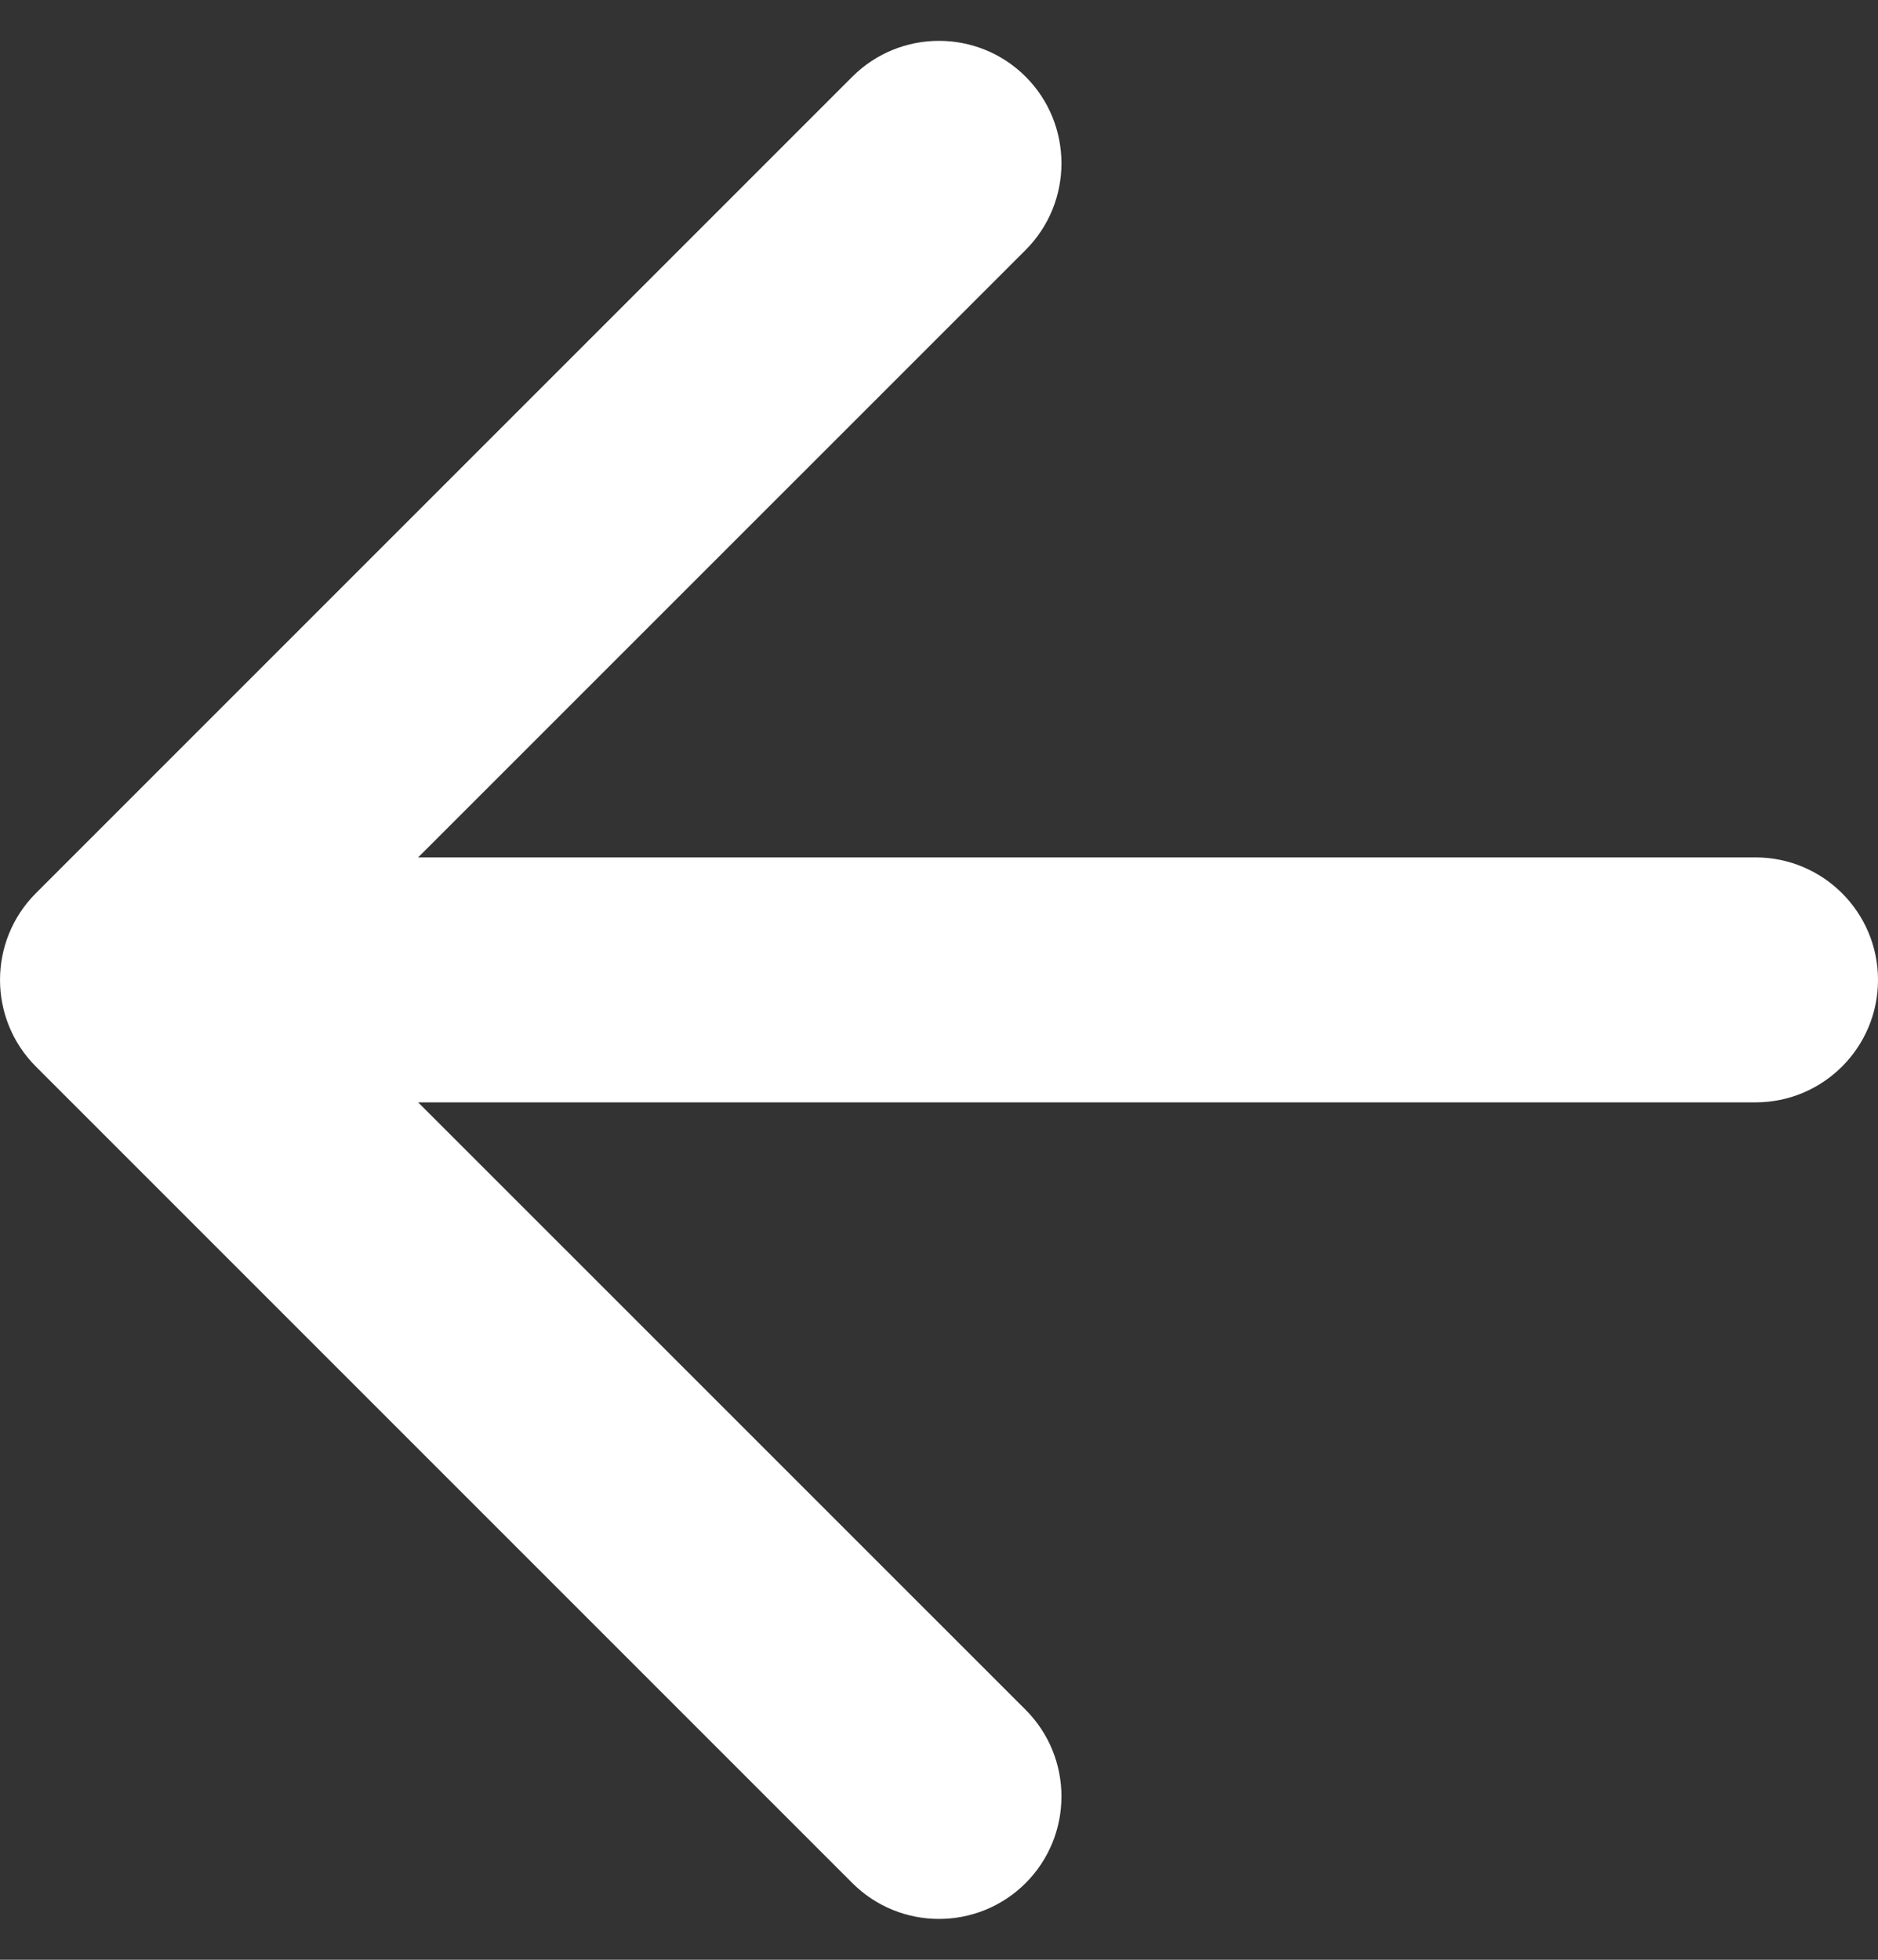 <svg width="23" height="24" viewBox="0 0 23 24" fill="none" xmlns="http://www.w3.org/2000/svg">
<rect x="0" y="0" width="23" height="24" fill="#333333" stroke="none"/>
<path fill-rule="evenodd" clip-rule="evenodd" d="M23 12C23 12.828 22.328 13.5 21.5 13.5L5.121 13.5L12.561 20.939C13.146 21.525 13.146 22.475 12.561 23.061C11.975 23.646 11.025 23.646 10.439 23.061L0.439 13.061C-0.146 12.475 -0.146 11.525 0.439 10.939L10.439 0.939C11.025 0.354 11.975 0.354 12.561 0.939C13.146 1.525 13.146 2.475 12.561 3.061L5.121 10.5L21.5 10.5C22.328 10.5 23 11.172 23 12Z" fill="white"/>
</svg>
